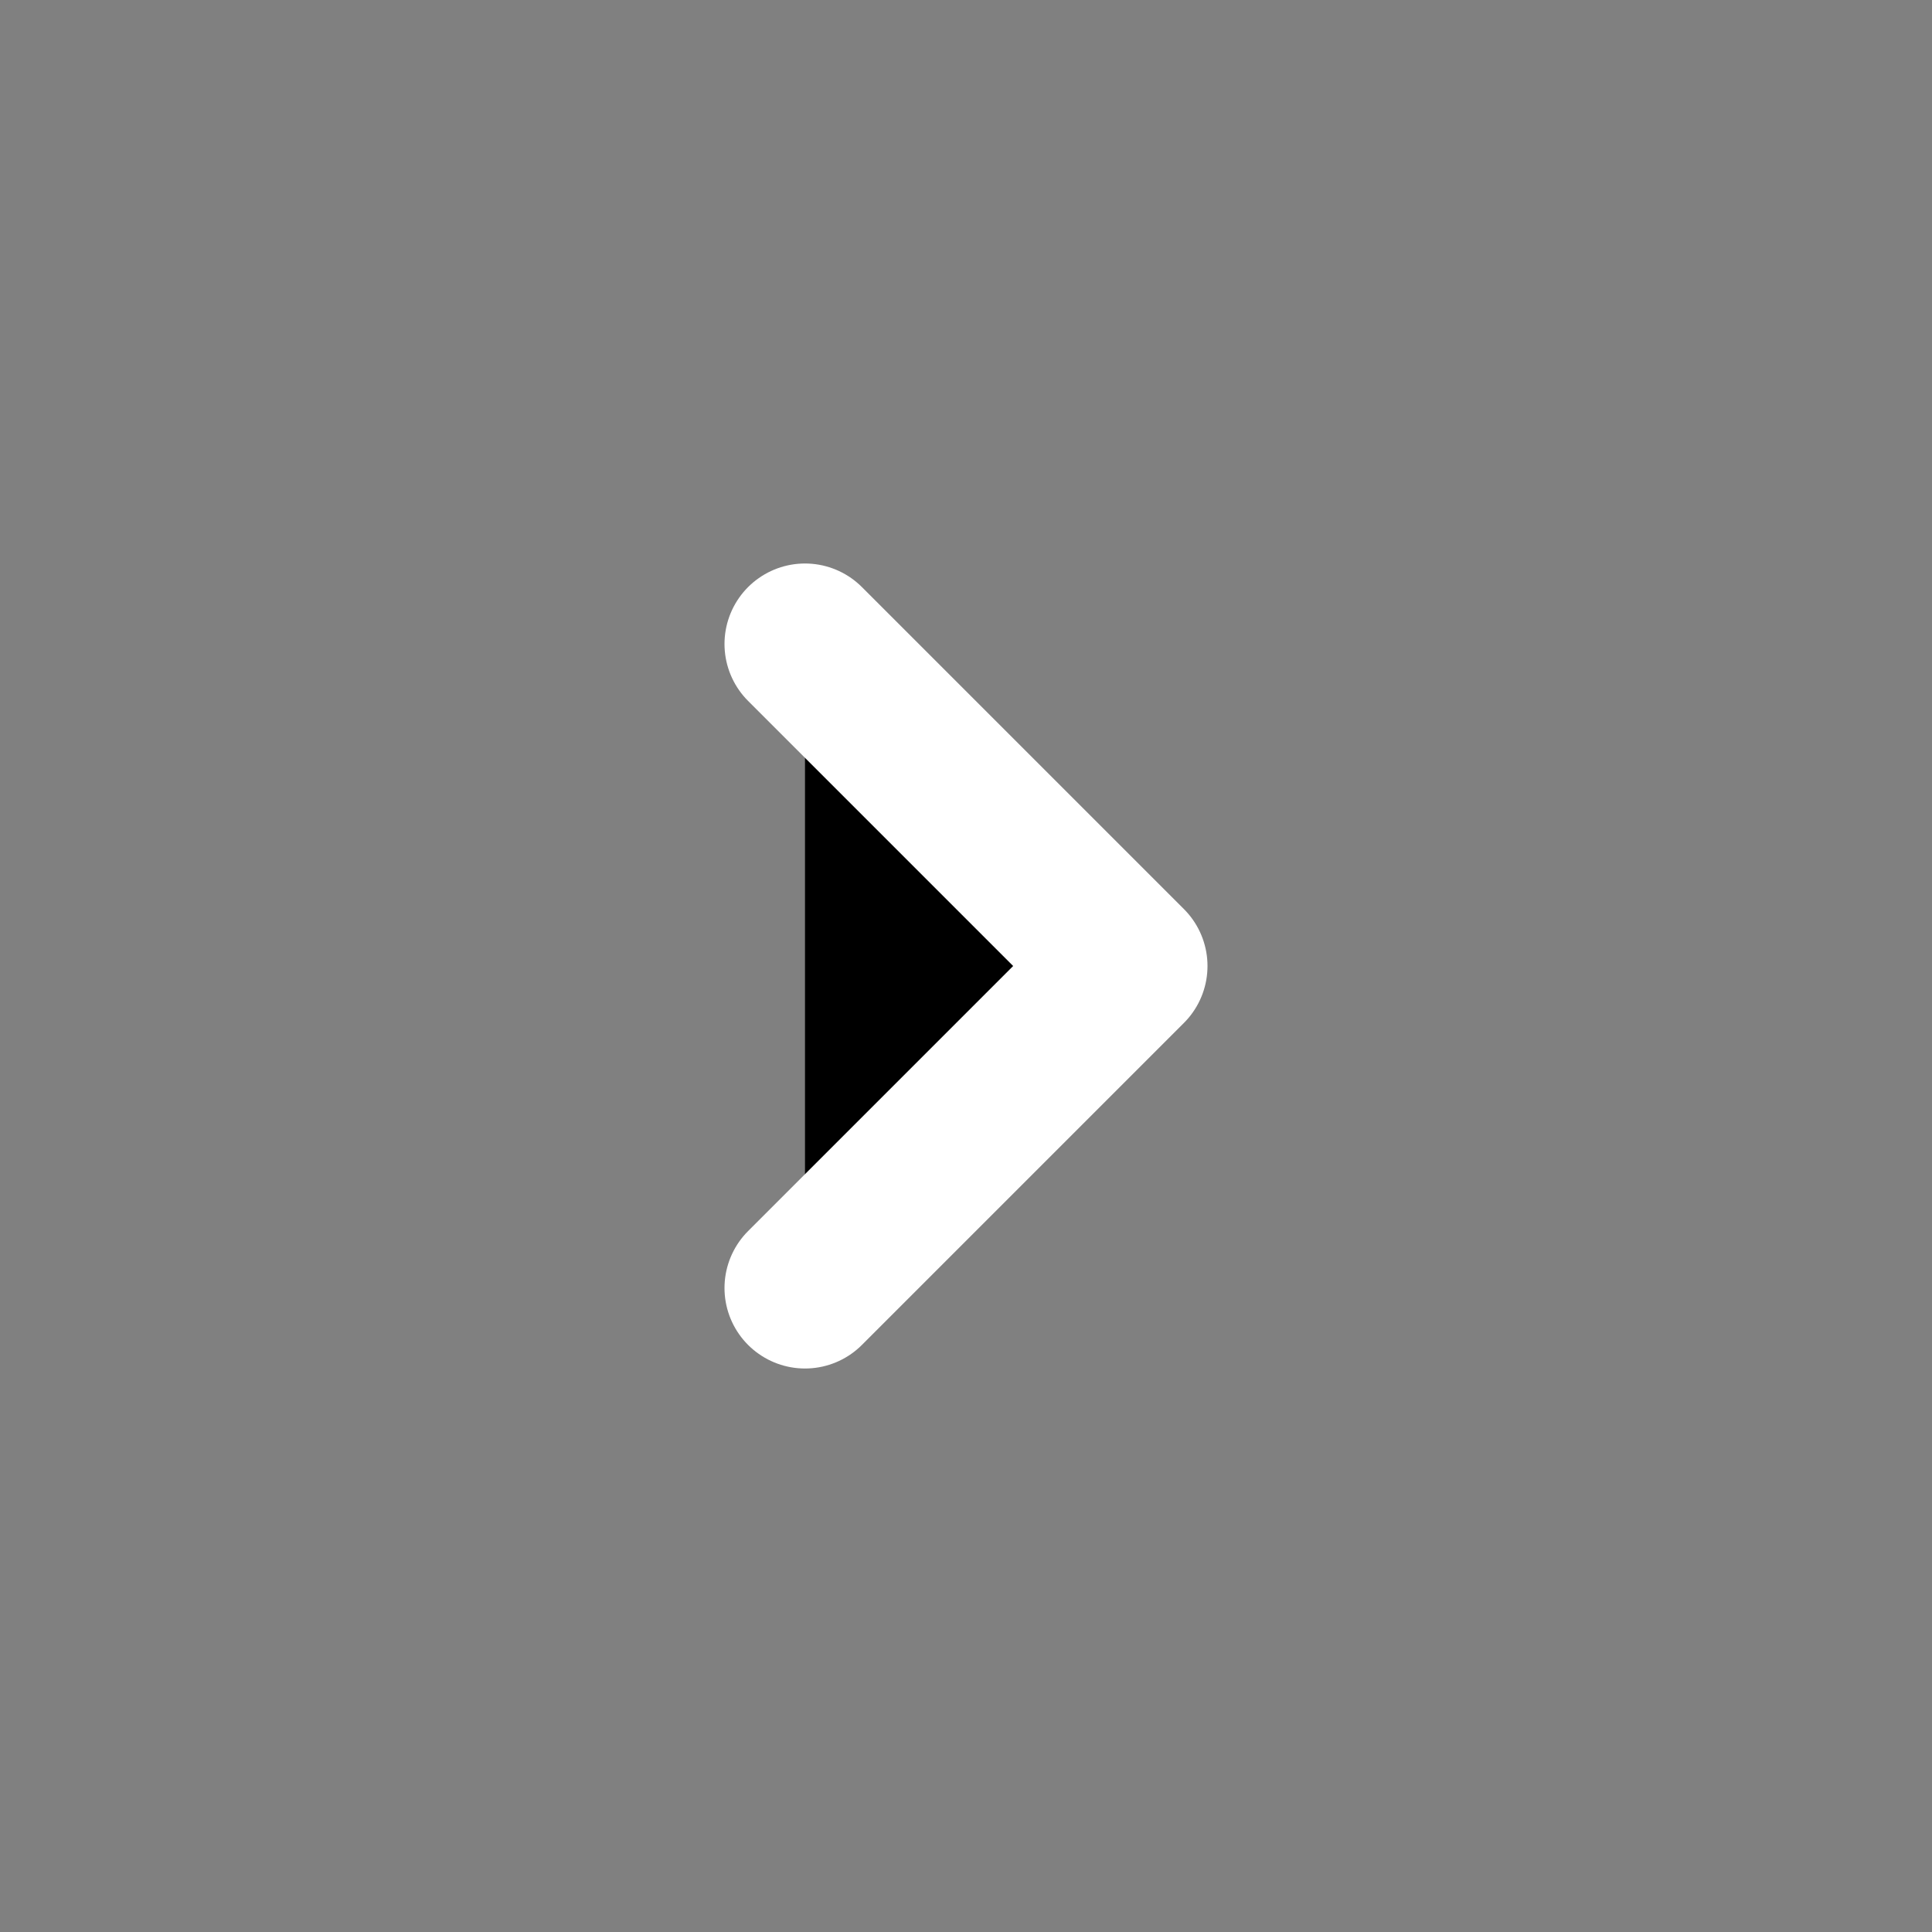 <svg width="24" height="24" viewBox="0 0 24 24" xmlns="http://www.w3.org/2000/svg">
<rect x="0" y="0" width="24" height="24" fill="#808080" stroke="none"/>
<path d="M10 8L14 12L10 16" stroke="white" stroke-width="2" stroke-linecap="round" stroke-linejoin="round"/>
</svg>
